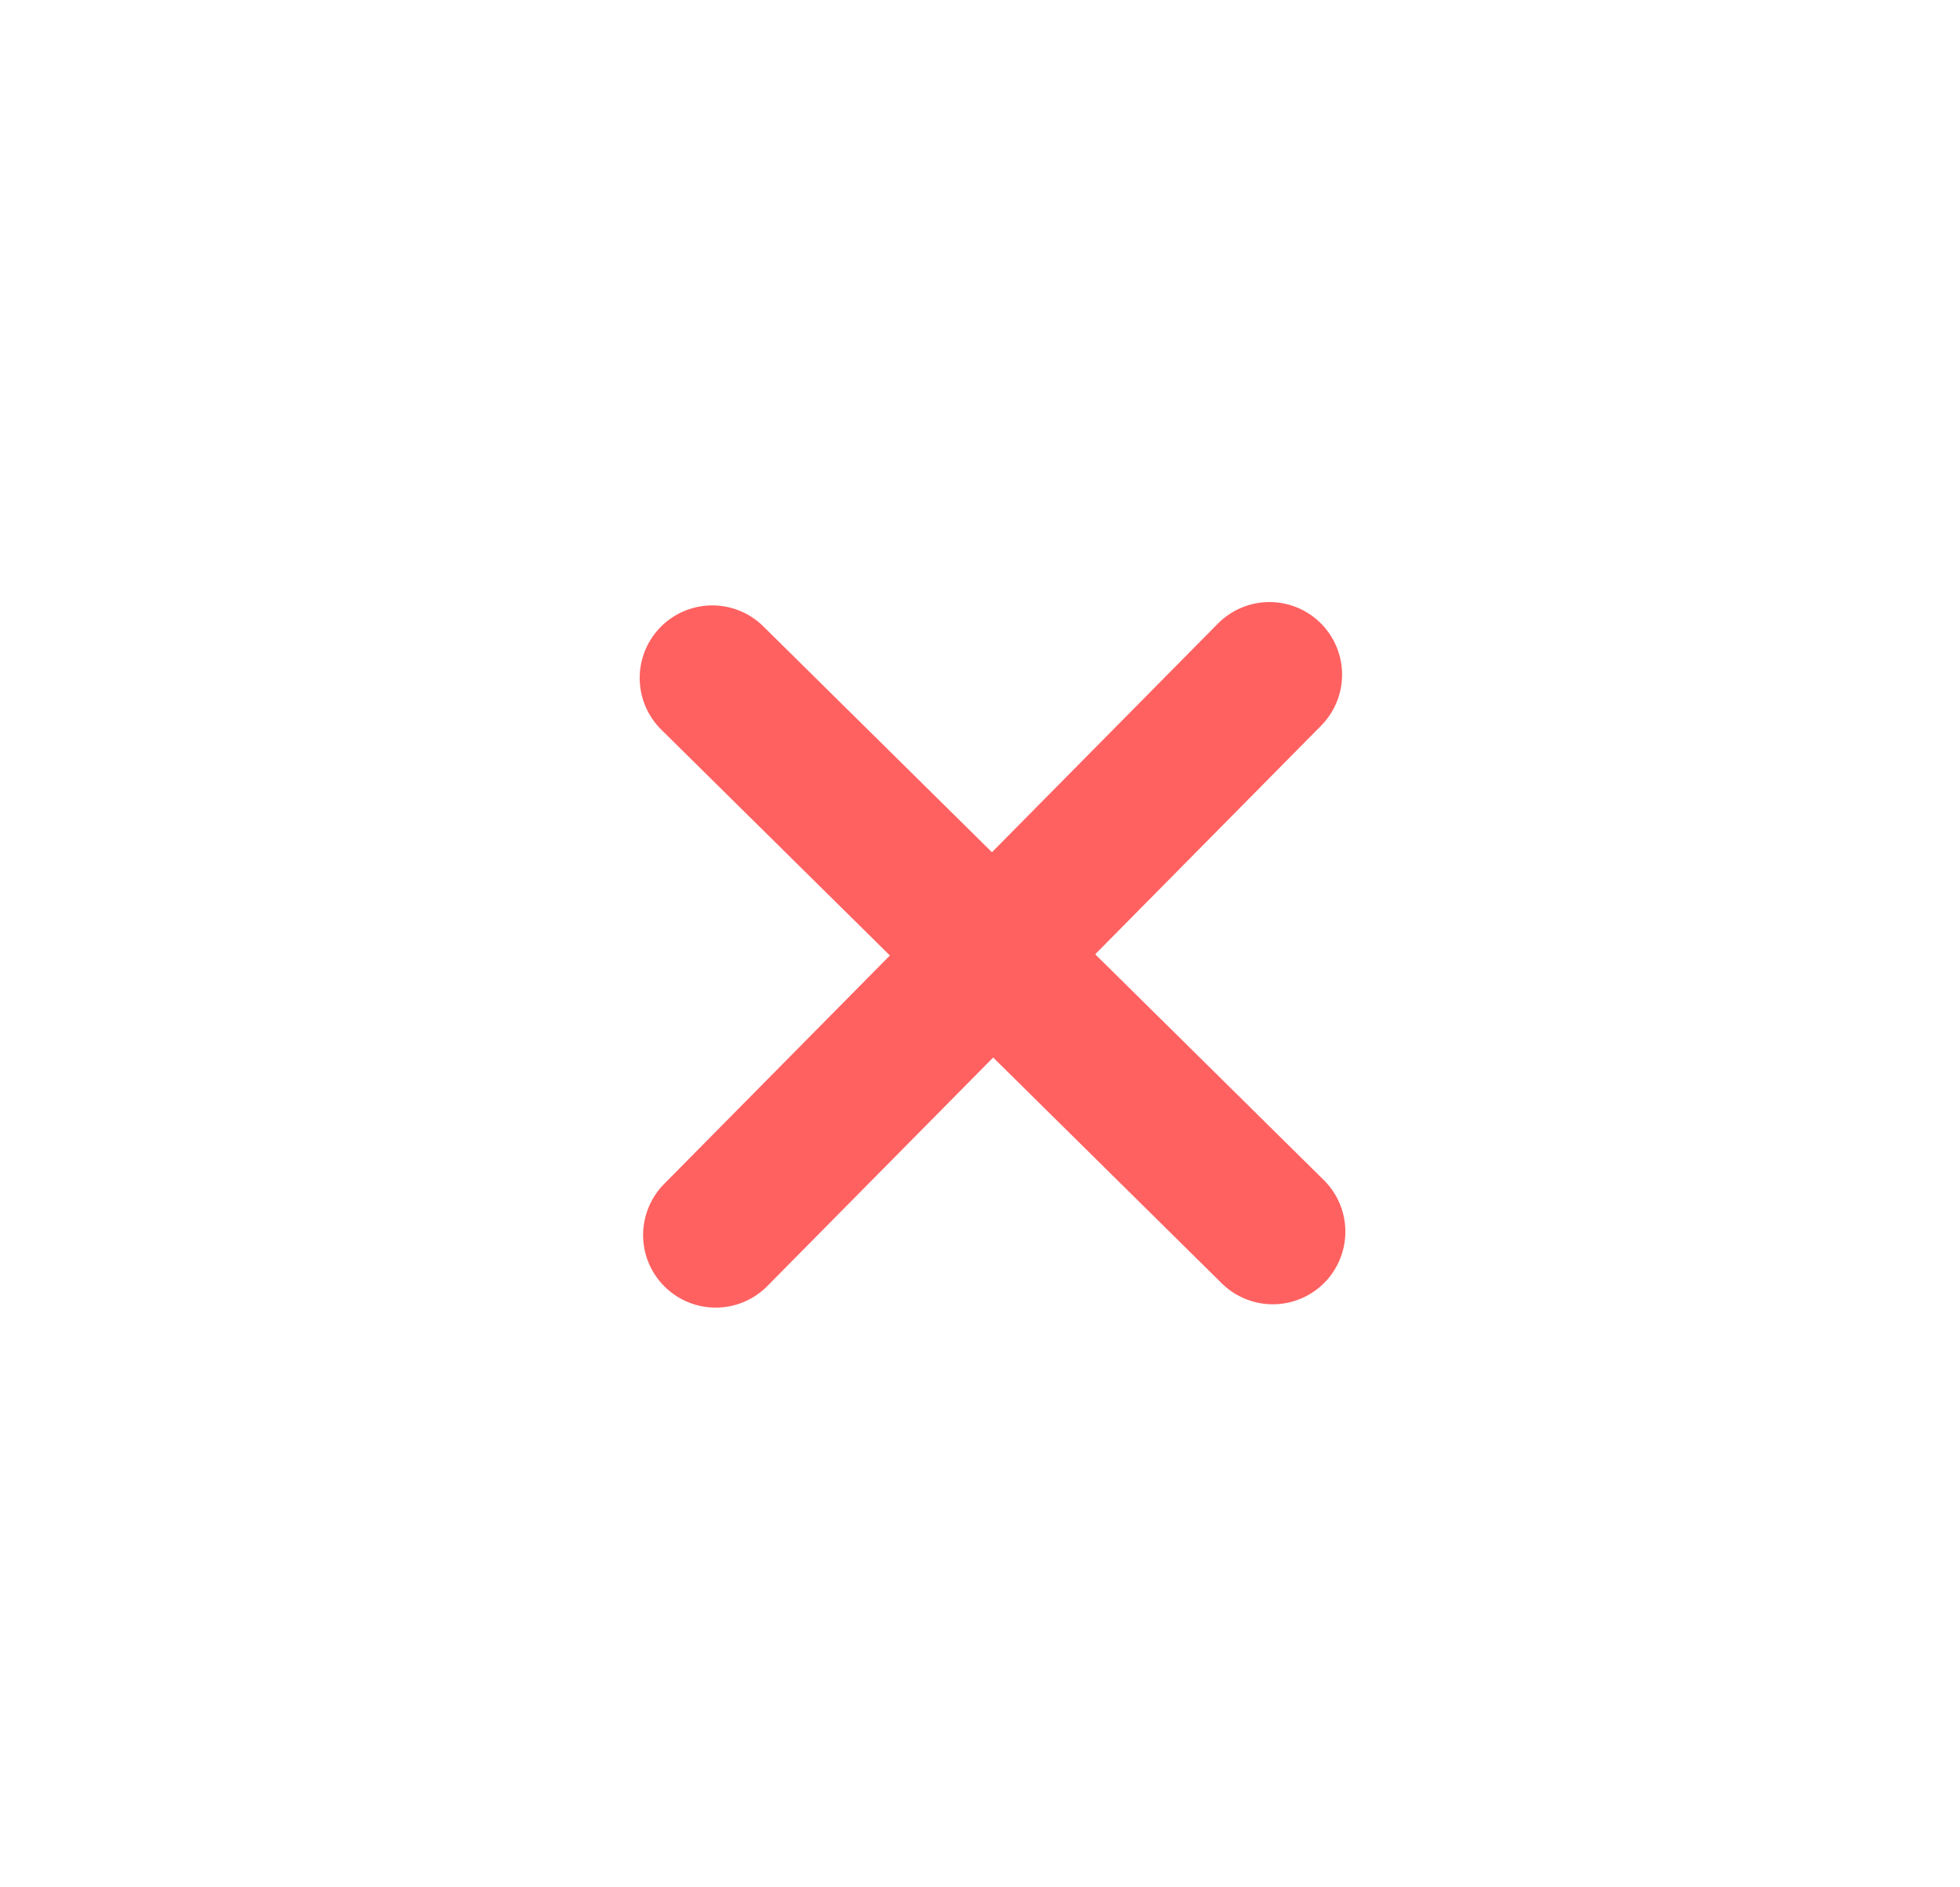 <svg width="27" height="26" viewBox="0 0 27 26" fill="none" xmlns="http://www.w3.org/2000/svg">
<path d="M9.812 9.34L17.533 16.968" stroke="#FF6161" stroke-width="2" stroke-linecap="round" stroke-linejoin="round"/>
<path d="M9.859 17.014L17.488 9.294" stroke="#FF6161" stroke-width="2" stroke-linecap="round" stroke-linejoin="round"/>
</svg>
